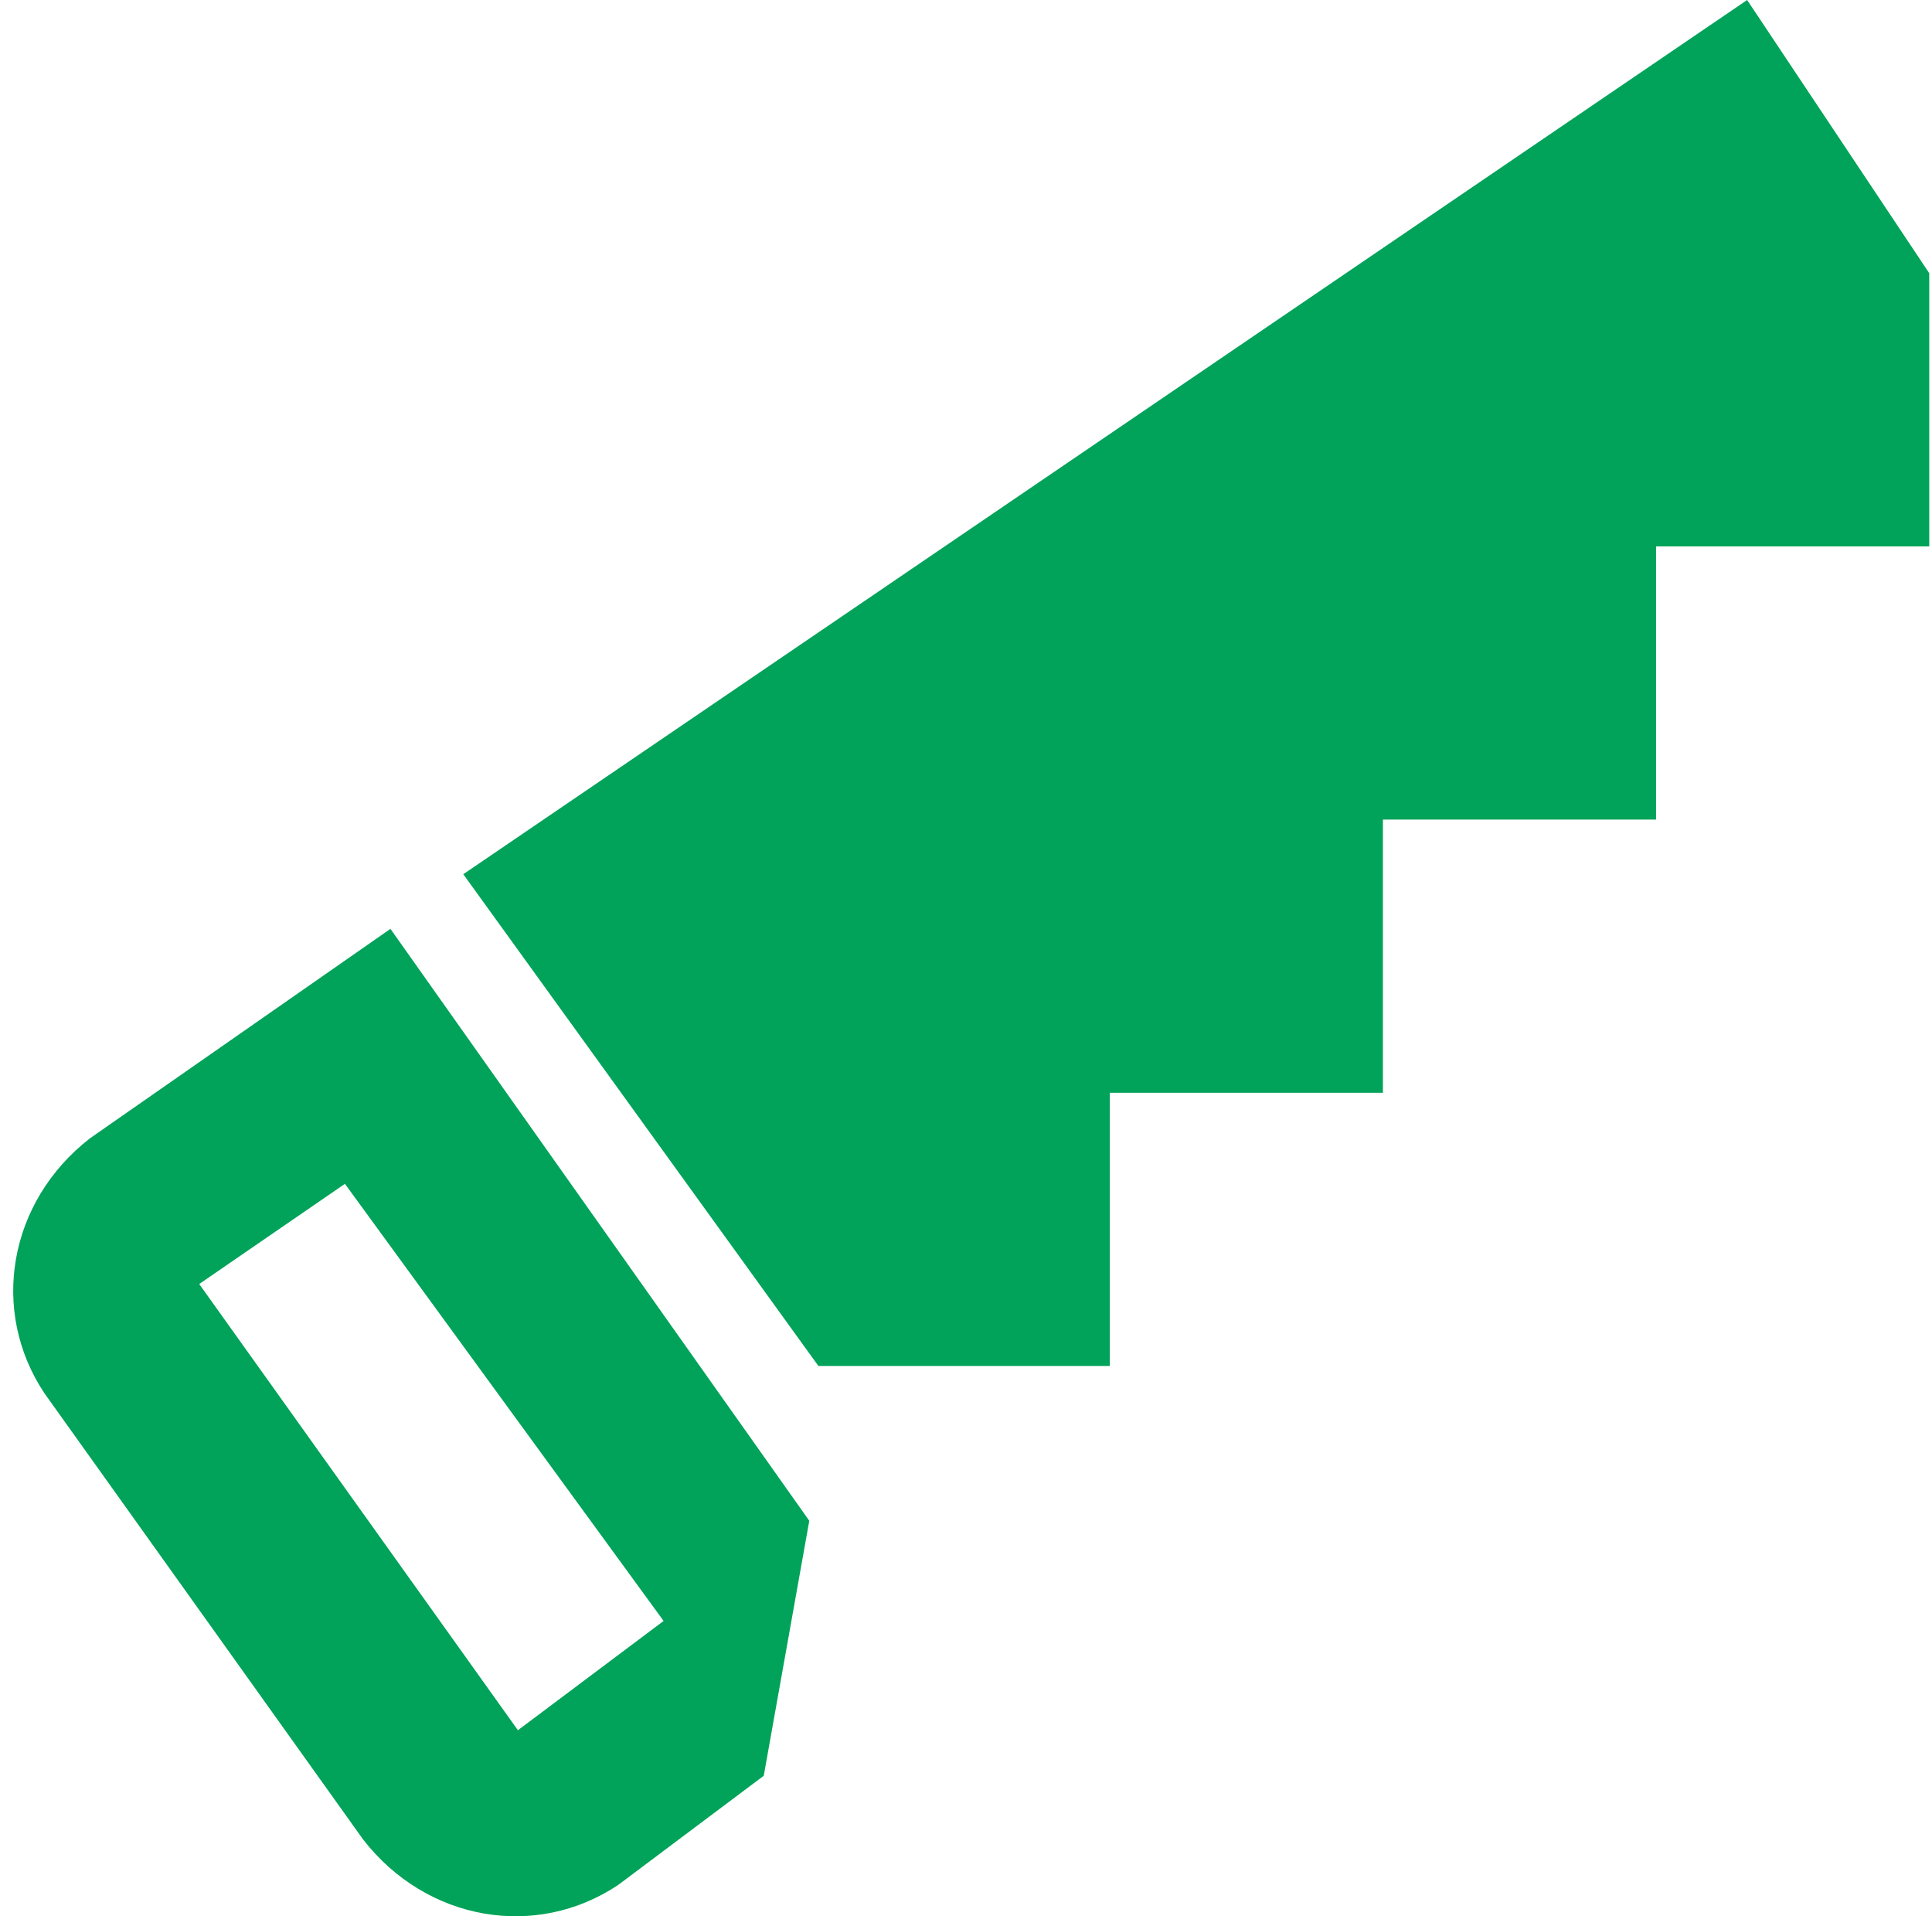 <svg width="121" height="120" viewBox="0 0 121 120" fill="none" xmlns="http://www.w3.org/2000/svg">
<path d="M51.255 85.539L29.015 54.745L109.422 0L120.827 17.108V34.216H103.719V51.324H86.611V68.431H69.504V85.539M50.685 95.234L47.834 111.201L38.709 118.044C33.577 121.466 26.734 120.325 22.742 115.193L2.783 87.25C-0.639 82.118 0.502 75.275 5.634 71.283L24.453 58.167L50.685 95.234ZM21.602 74.134L12.477 80.407L32.437 108.35L41.561 101.507L21.602 74.134Z" fill="#00A359"/>
</svg>
